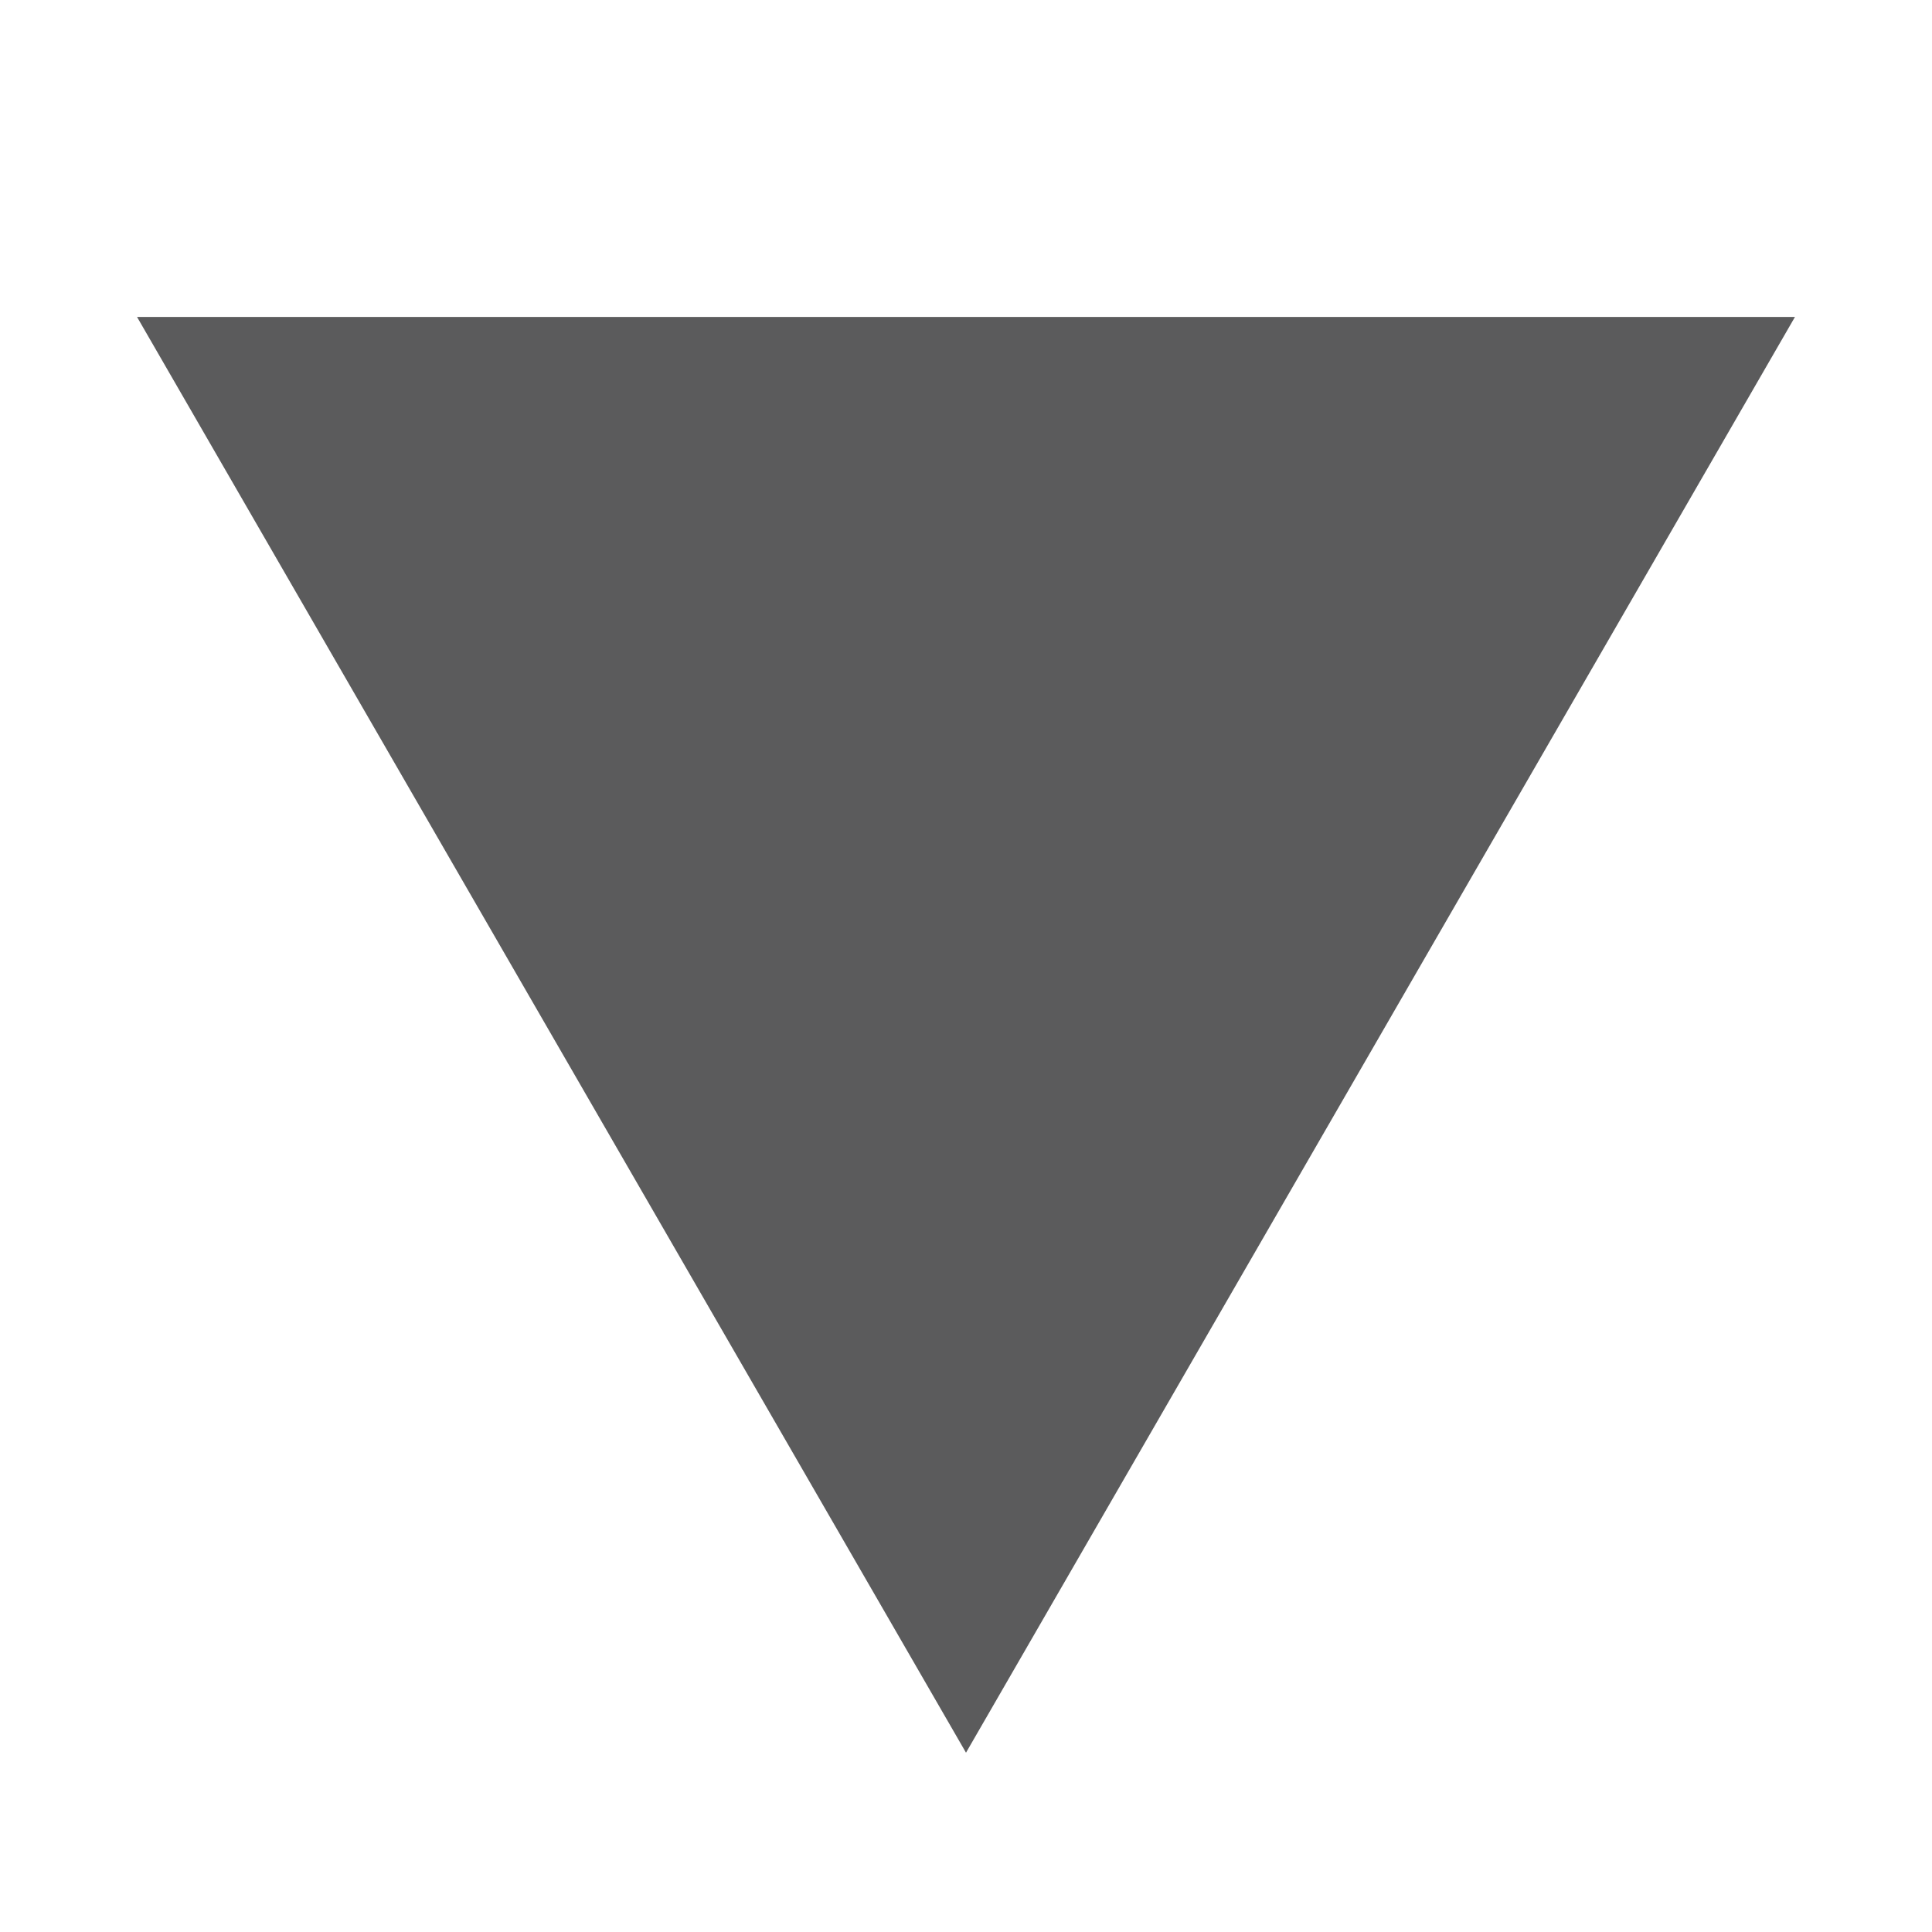 <svg id="图层_1" data-name="图层 1" xmlns="http://www.w3.org/2000/svg" viewBox="0 0 32 32"><defs><style>.cls-1{fill:#5b5b5c;}</style></defs><title>spinbox-downbutton</title><polygon class="cls-1" points="29.73 5.25 16 29.03 2.27 5.25 29.73 5.25"/></svg>